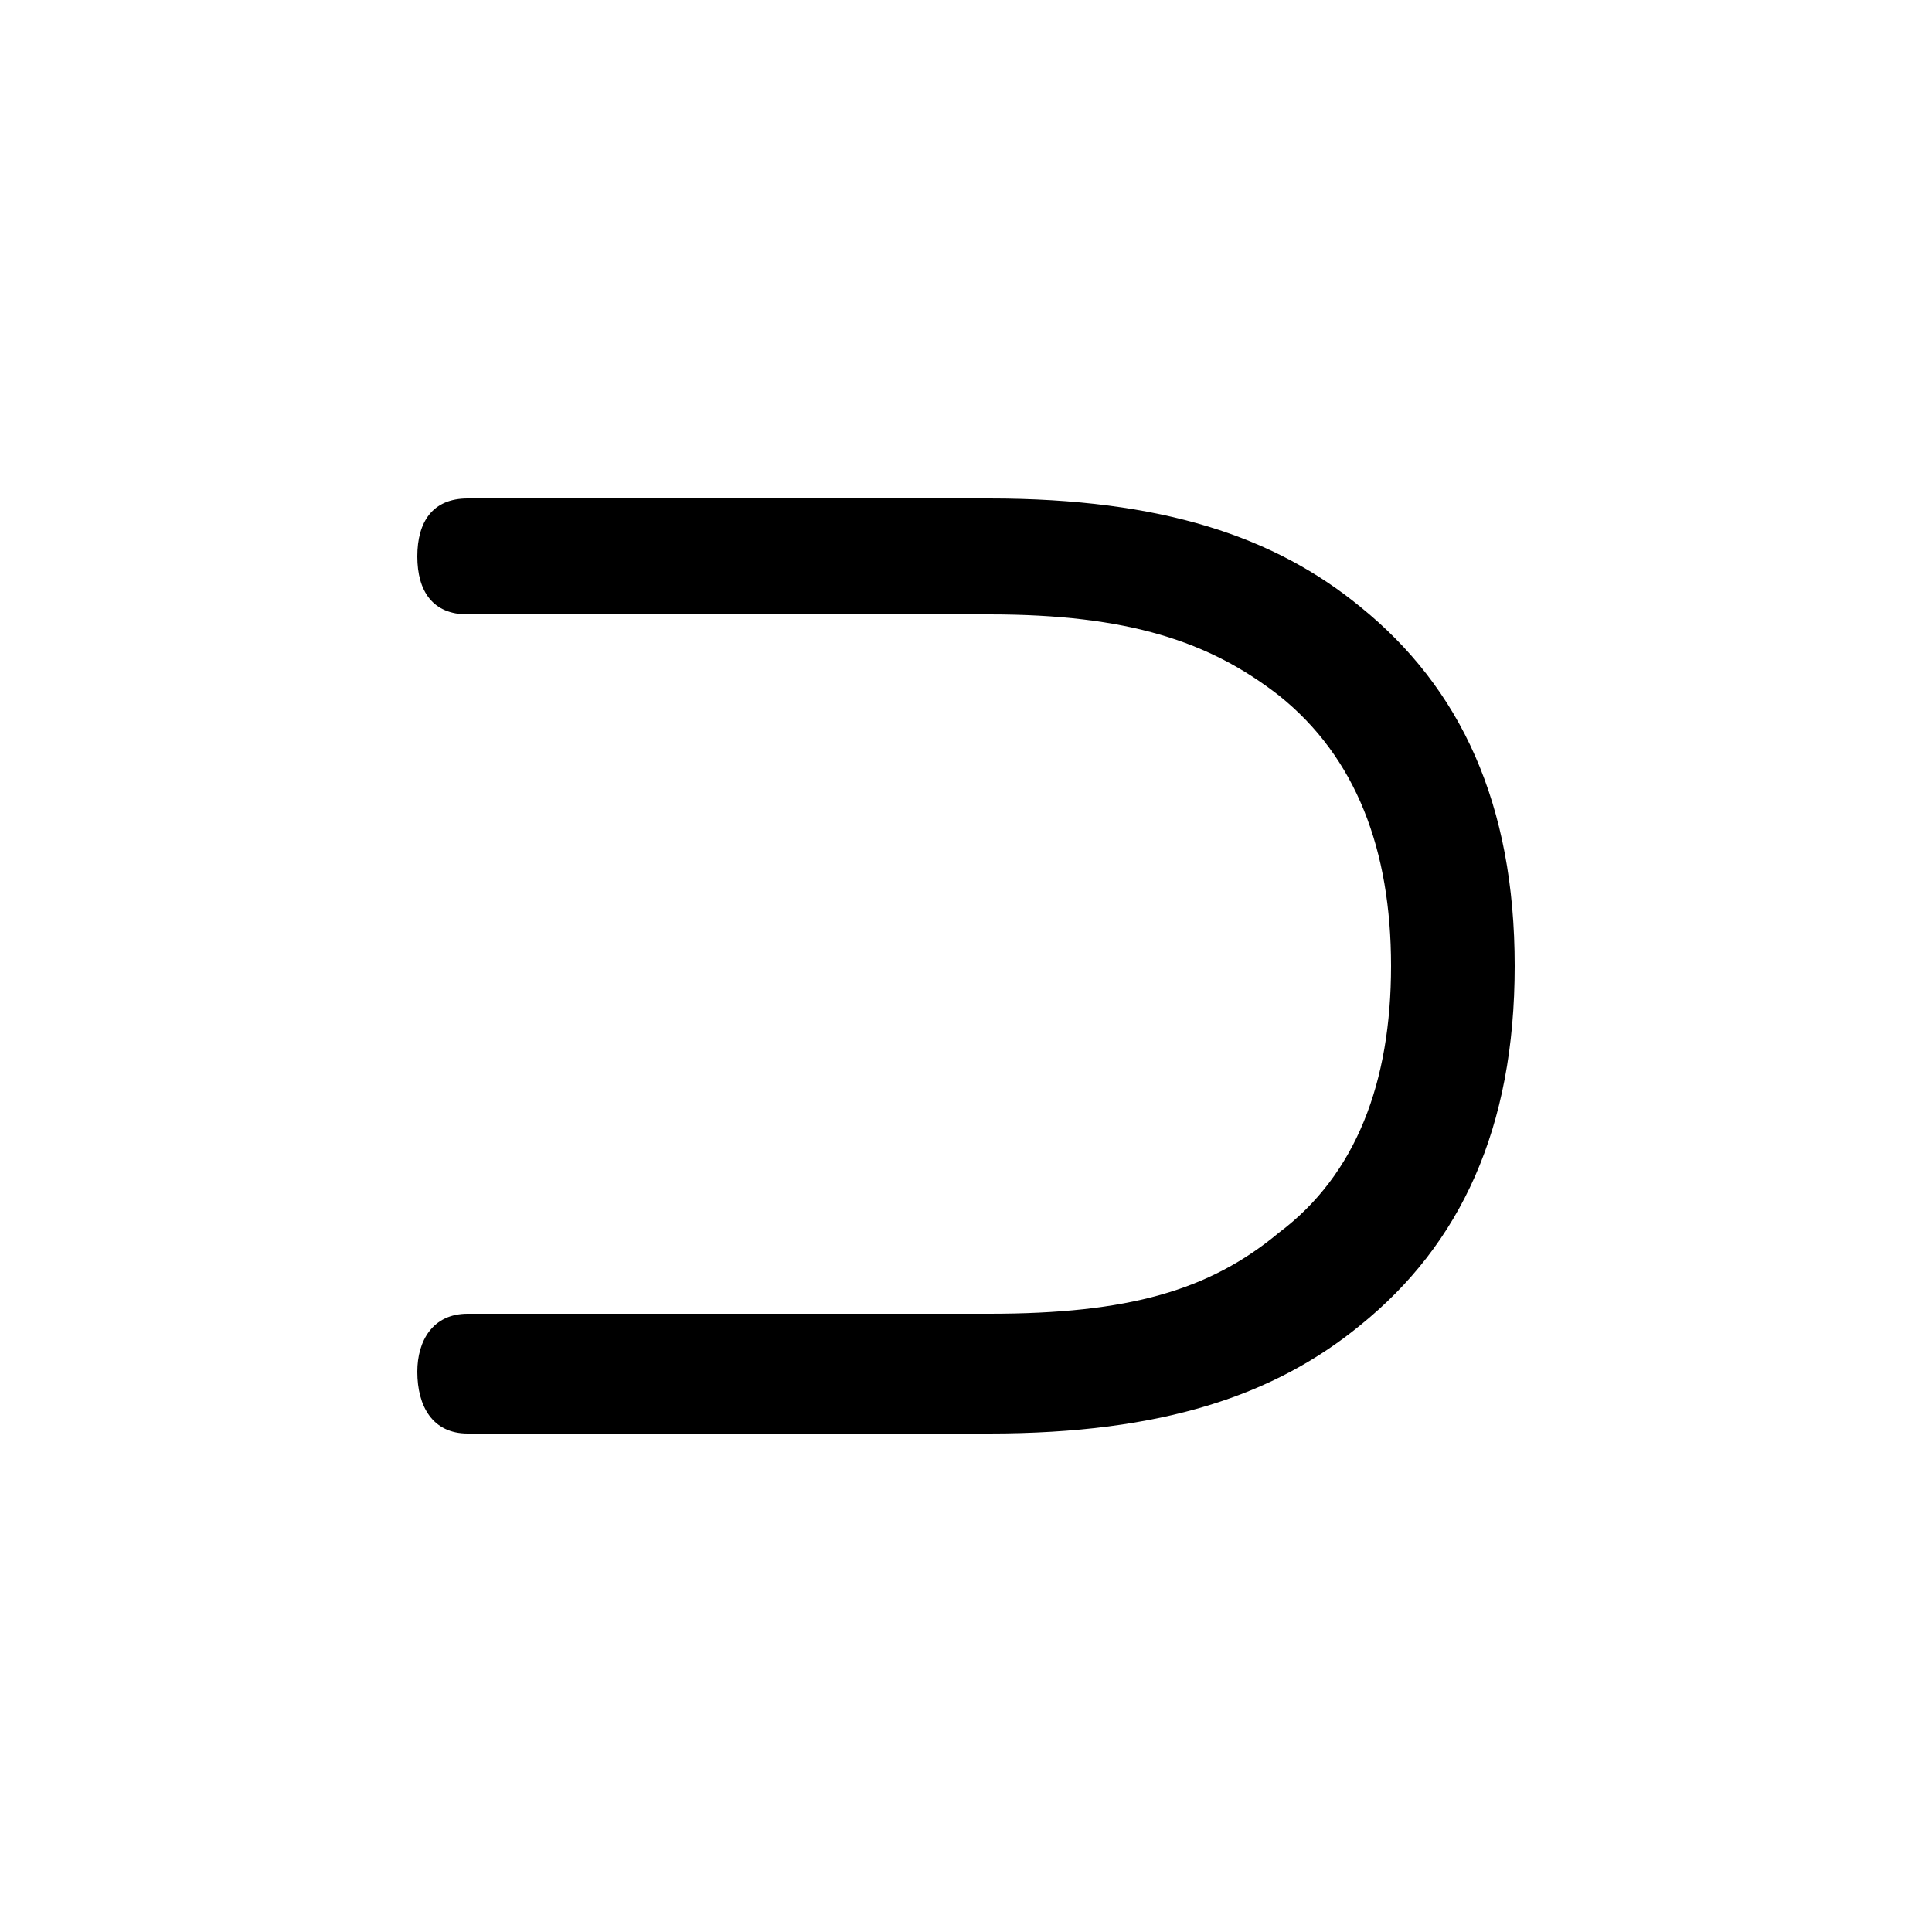 <svg xmlns="http://www.w3.org/2000/svg" viewBox="0 -44.0 50.0 50.0">
    <rect x="0" y="-44.0" width="50.0" height="50.0" fill="#808080" stroke="none"/>
    <g transform="scale(1, -1)">
        <!-- ボディの枠 -->
        <rect x="0" y="-6.0" width="50.0" height="50.0"
            stroke="white" fill="white"/>
        <!-- グリフ座標系の原点 -->
        <circle cx="0" cy="0" r="5" fill="white"/>
        <!-- グリフのアウトライン -->
        <g style="fill:black;stroke:#000000;stroke-width:0;stroke-linecap:round;stroke-linejoin:round;">
        <path d="M 12.1 31.1 C 11.2 31.1 10.8 30.5 10.8 29.6 C 10.8 28.7 11.2 28.1 12.1 28.1 L 25.6 28.1 C 29.2 28.1 31.3 27.4 33.1 26.0 C 35.1 24.4 36.0 22.0 36.0 19.0 C 36.0 16.0 35.1 13.6 33.1 12.1 C 31.3 10.6 29.2 10.0 25.6 10.0 L 12.1 10.0 C 11.2 10.0 10.8 9.3 10.8 8.5 C 10.8 7.6 11.2 6.9 12.1 6.9 L 25.6 6.9 C 30.1 6.9 33.0 7.9 35.2 9.7 C 37.8 11.8 39.2 14.8 39.2 19.0 C 39.2 23.2 37.8 26.2 35.2 28.3 C 33.0 30.1 30.1 31.1 25.6 31.1 Z"/>
    </g>
    </g>
</svg>
